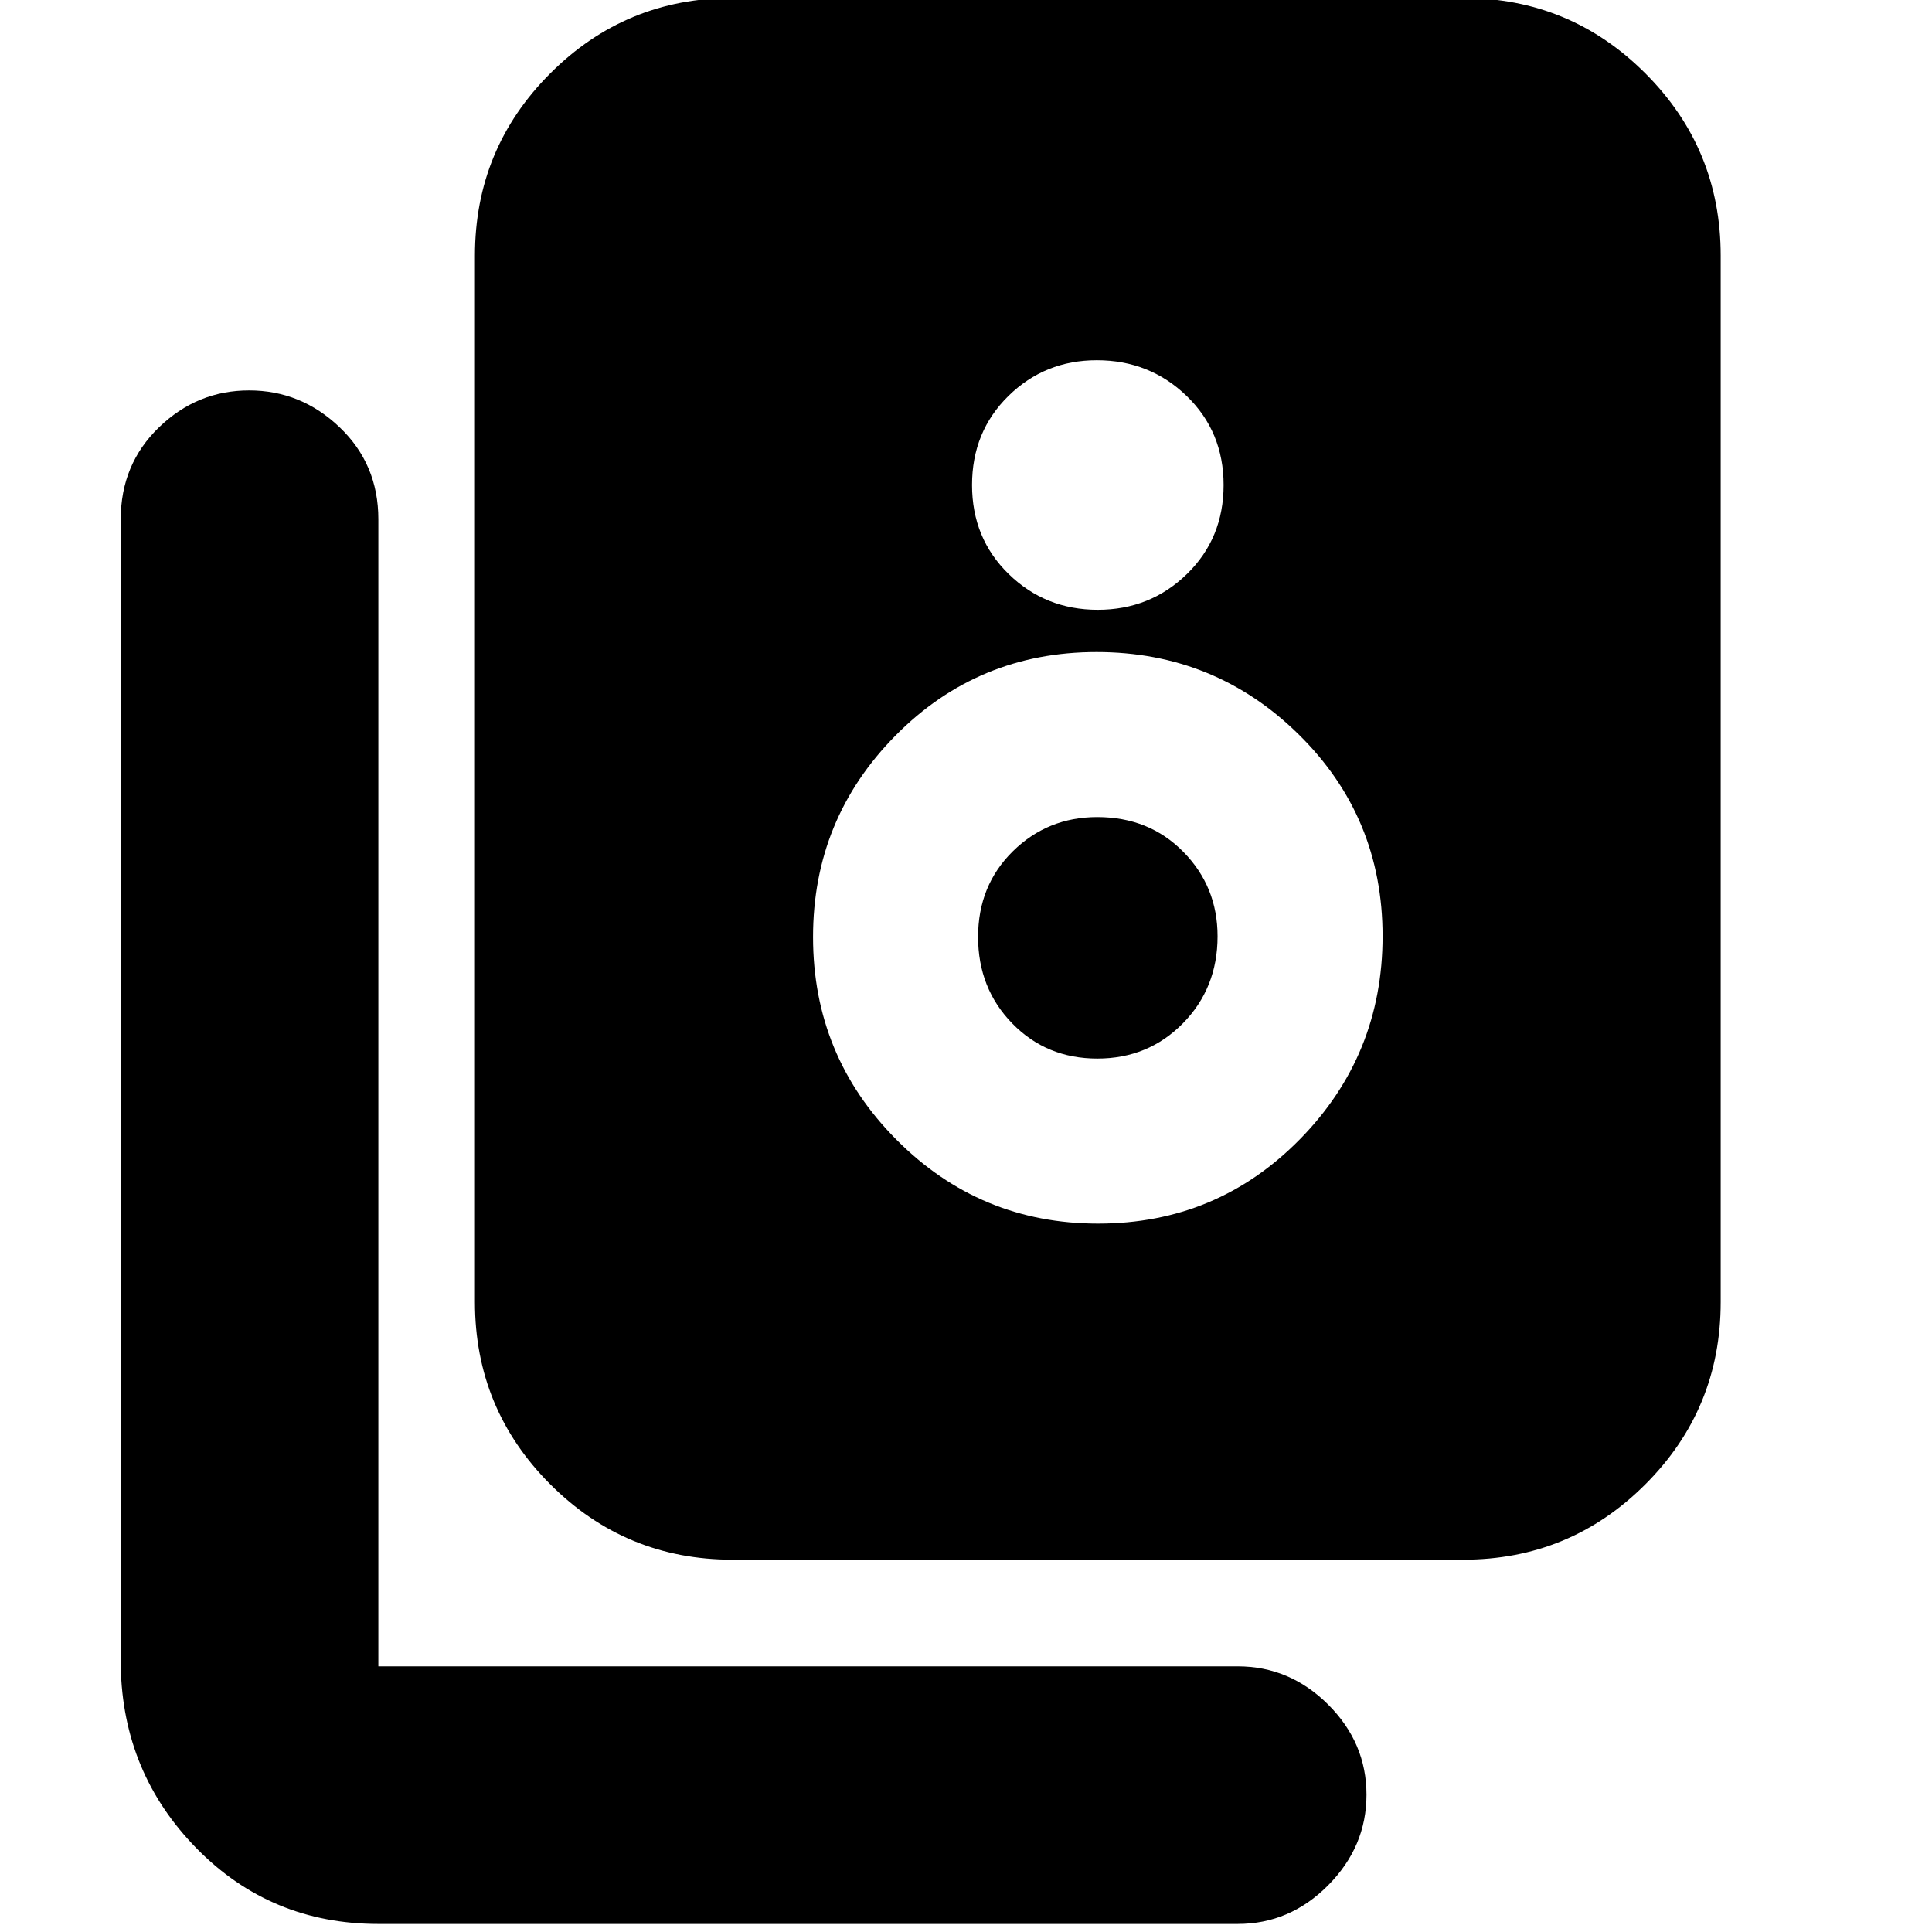 <svg xmlns="http://www.w3.org/2000/svg" height="20" viewBox="0 -960 960 960" width="20"><path d="M364-185q-53.12 0-90.56-37.44Q236-259.88 236-313v-520q0-53.13 37.44-90.56Q310.88-961 364-961h363q53.13 0 90.56 37.44Q855-886.13 855-833v520q0 53.12-37.44 90.56Q780.13-185 727-185H364Zm181.47-472q26.03 0 44.28-17.75T608-719q0-26.5-18.37-44.25Q571.25-781 545-781q-25.83 0-43.92 17.75Q483-745.5 483-719t18.22 44.25Q519.44-657 545.47-657Zm.14 305q59.08 0 100.23-41.83 41.16-41.83 41.16-101T645.38-595q-41.62-41-100.5-41T445-594.53q-41 41.47-41 100.14 0 59.08 41.47 100.73Q486.94-352 545.61-352Zm-.35-82Q520-434 503-451.44q-17-17.44-17-43T503.28-537q17.27-17 41.96-17Q571-554 588-536.72q17 17.27 17 41.96 0 25.76-17.24 43.26-17.23 17.5-42.5 17.5ZM615-4H188q-53.41 0-90.21-37.44Q61-78.88 60-132v-570q0-27.3 18.99-45.65Q97.98-766 123.79-766t45.01 18.35Q188-729.3 188-702v570h427q25.9 0 44.95 18.99Q679-94.02 679-68.21T659.95-23.2Q640.9-4 615-4Z"/></svg>